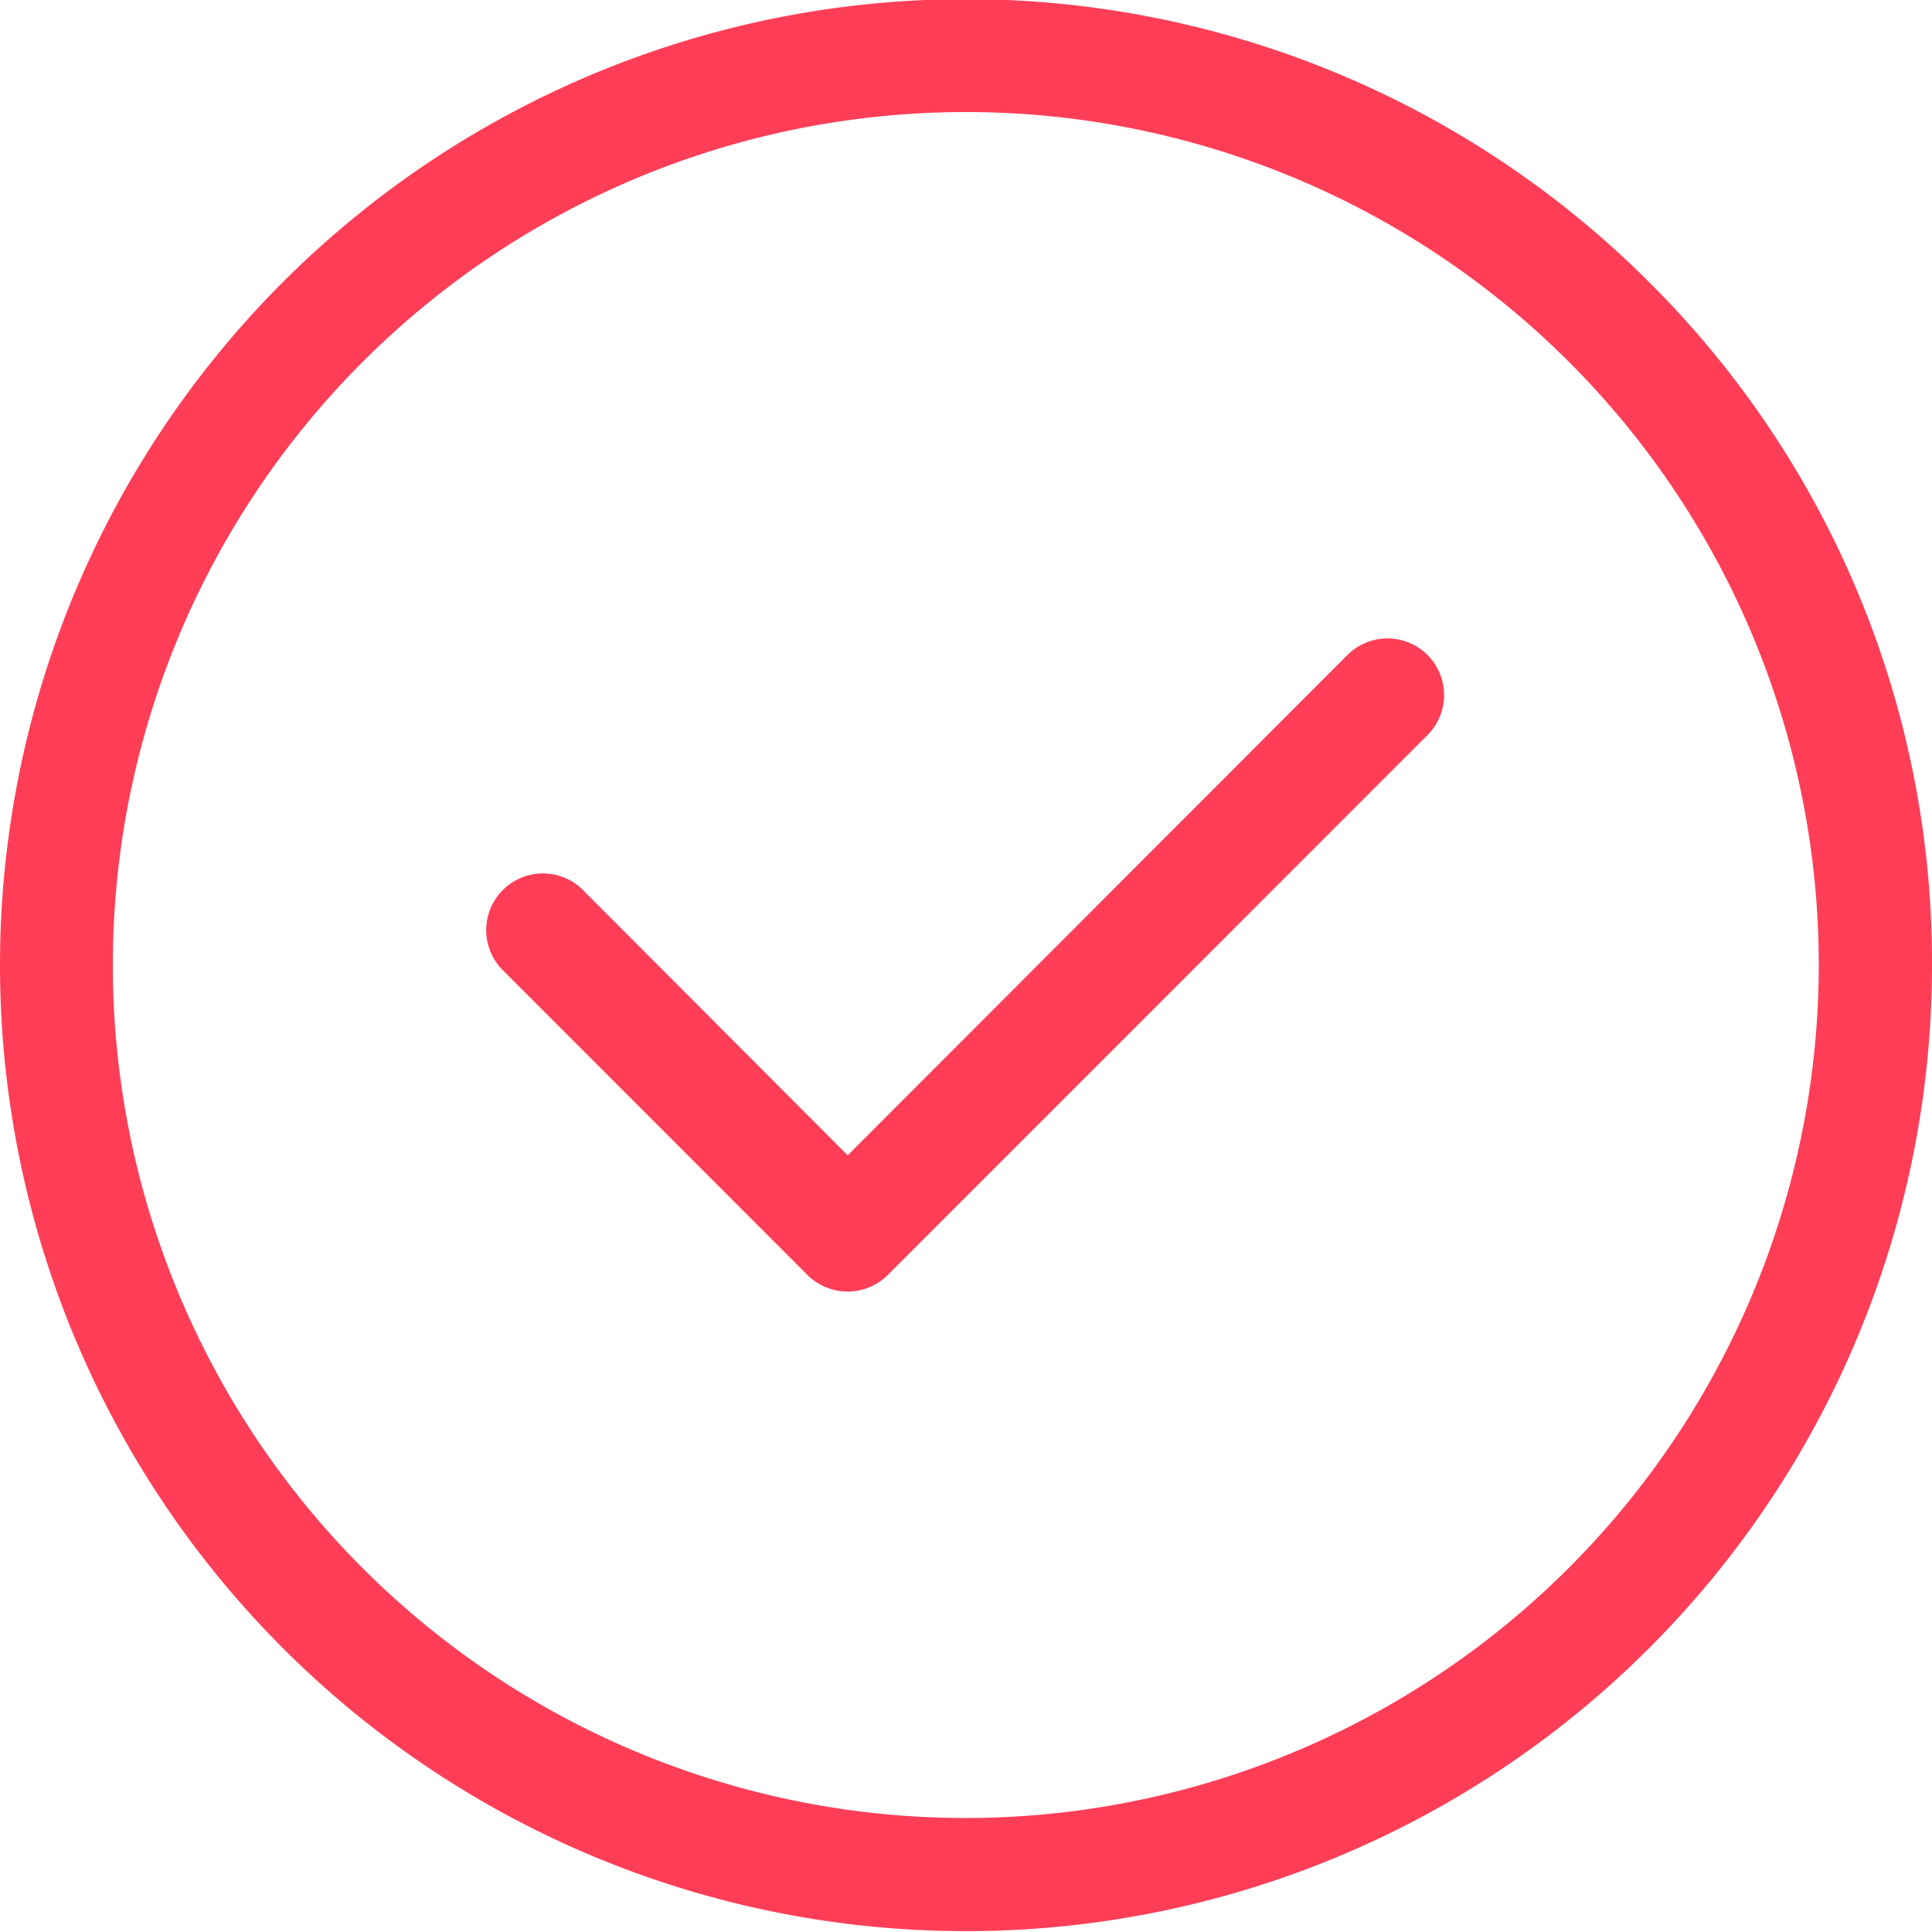 <svg xmlns="http://www.w3.org/2000/svg" width="20" height="20"><path id="checkmark" d="M417.071 1662.48a10 10 0 102.929 7.07 9.931 9.931 0 00-2.929-7.07zm-7.071 15.9a8.83 8.83 0 118.828-8.83 8.838 8.838 0 01-8.828 8.83zm3.949-12.04l-5.174 5.18-2.724-2.73a.587.587 0 10-.829.83l3.138 3.14a.59.59 0 00.829 0l5.588-5.59a.586.586 0 00-.828-.83z" transform="translate(-400 -1659.56)" fill="#fe3e57" fill-rule="evenodd"/></svg>